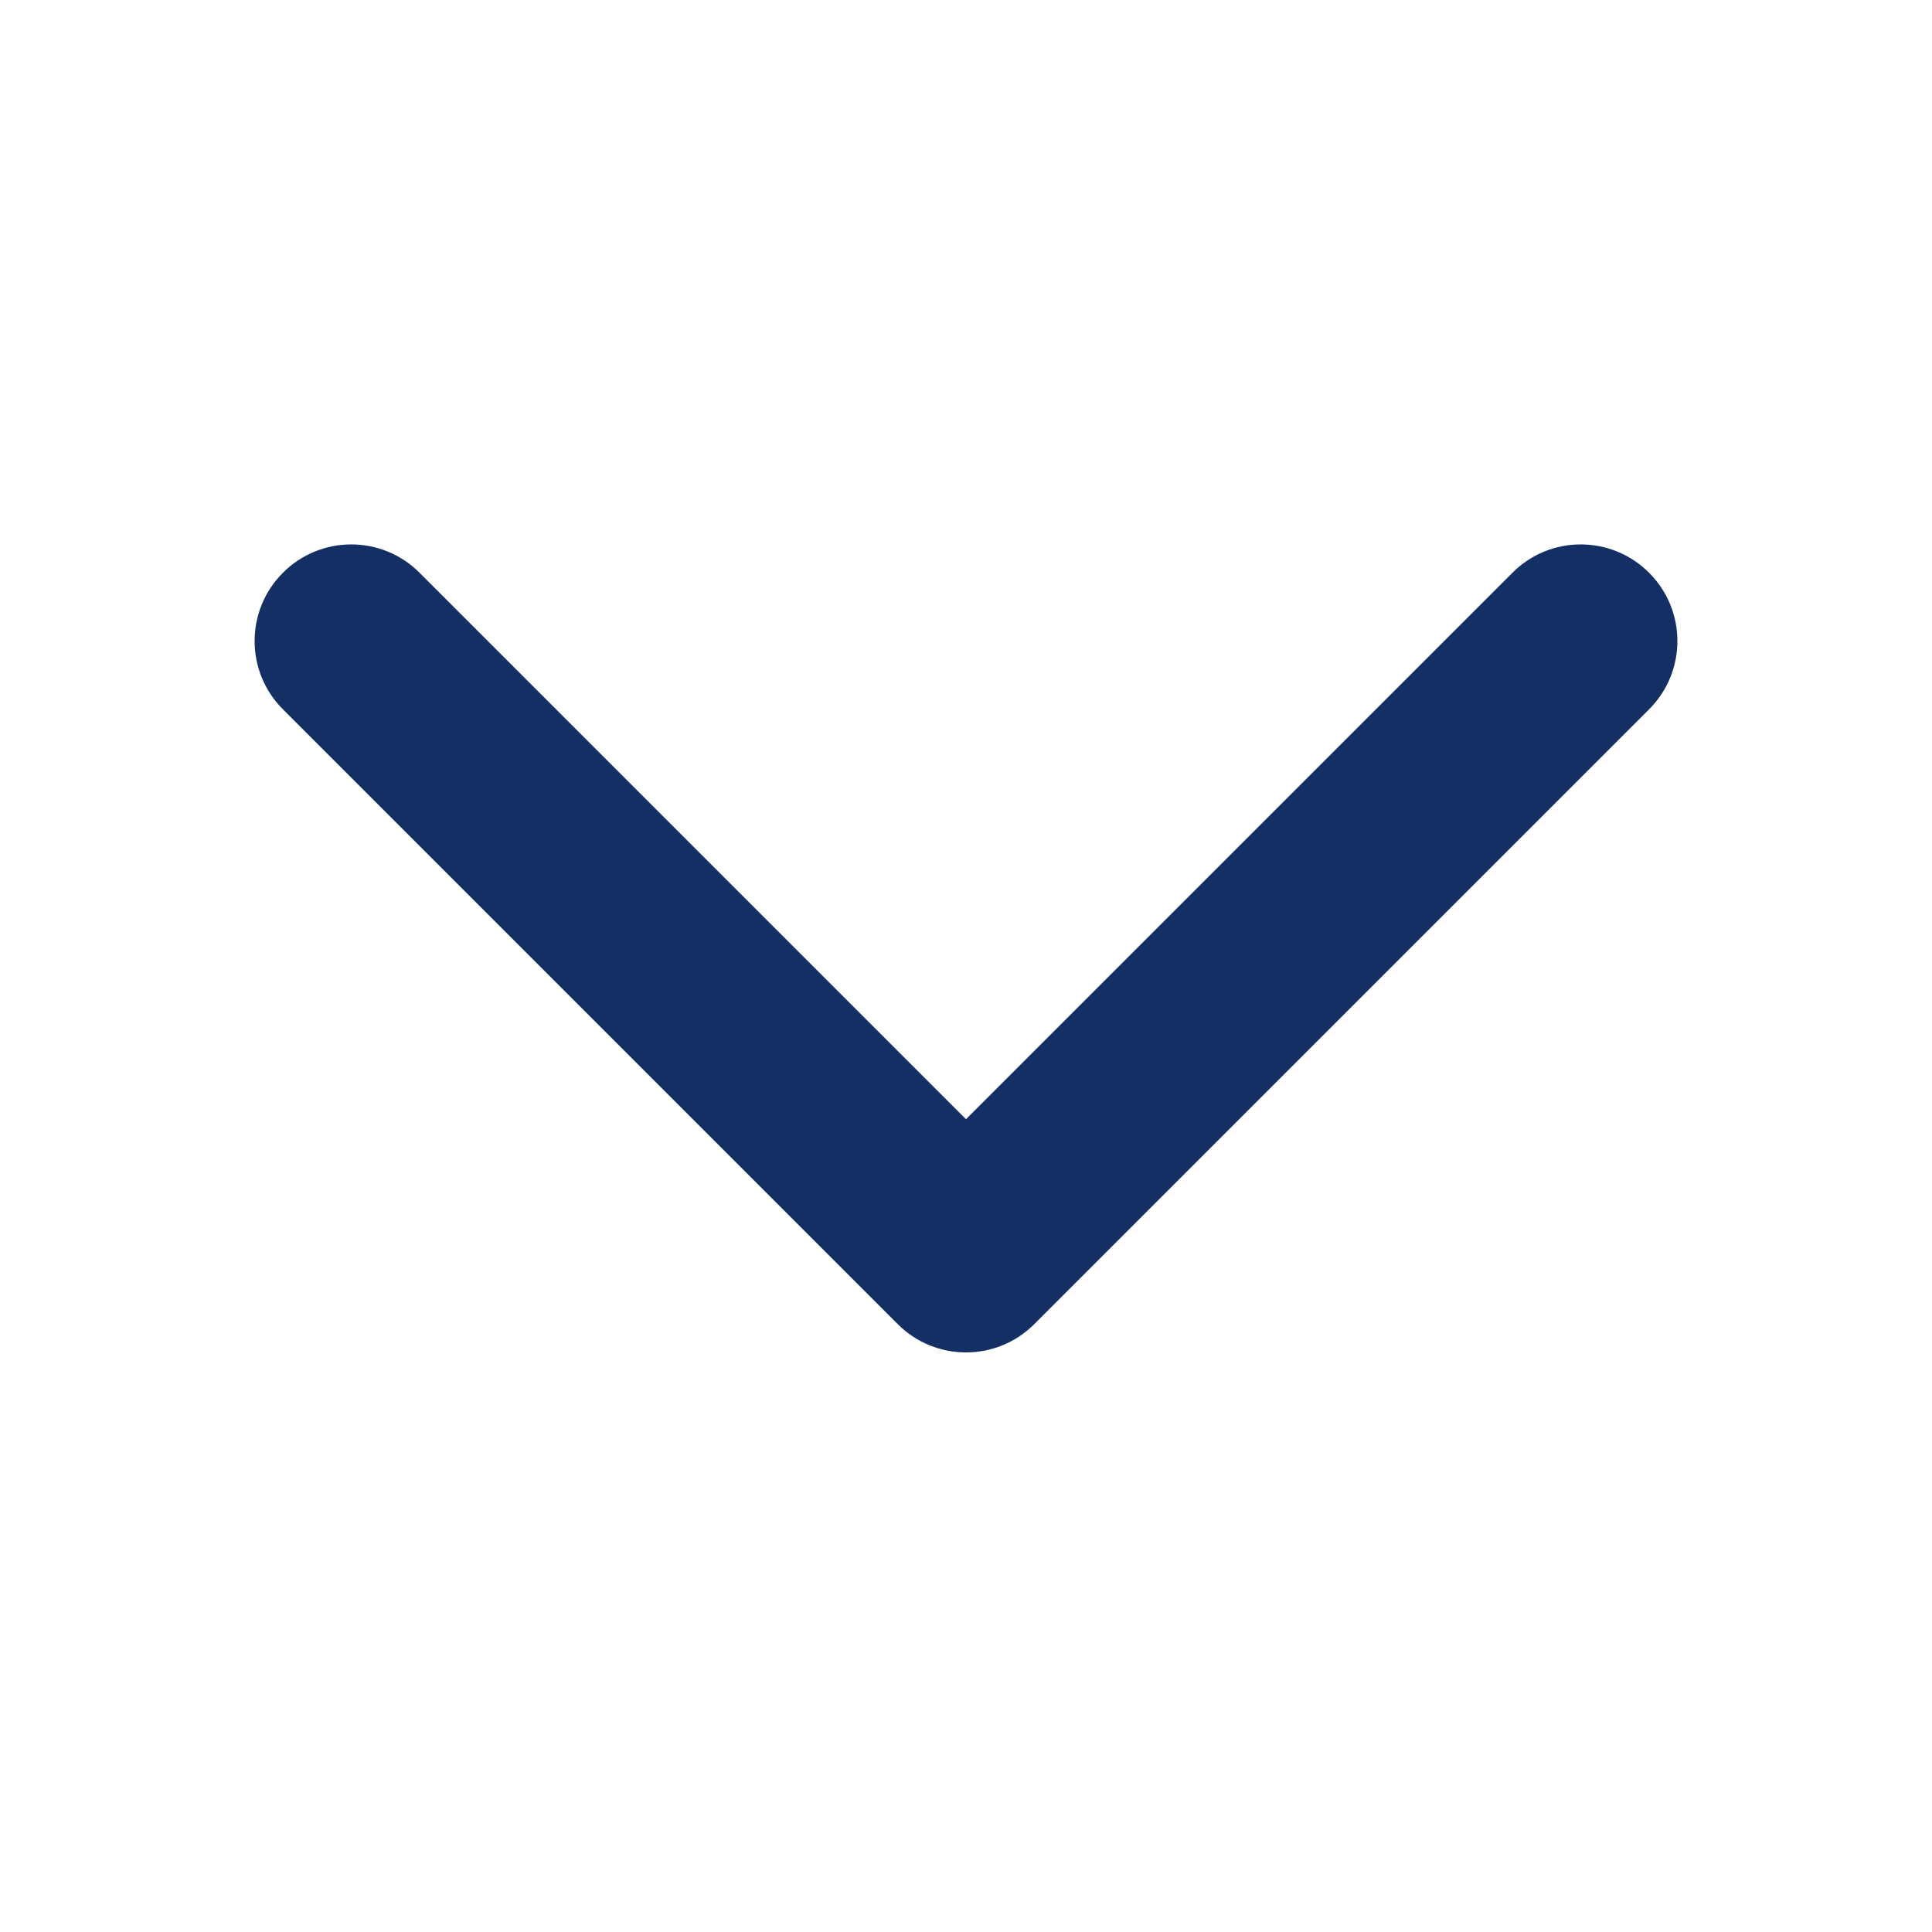 <svg width="20" height="20" viewBox="0 0 20 20" fill="none" xmlns="http://www.w3.org/2000/svg">
<path d="M9.293 13.707C9.683 14.098 10.317 14.098 10.707 13.707L17.071 7.343C17.462 6.953 17.462 6.319 17.071 5.929C16.68 5.538 16.047 5.538 15.657 5.929L10 11.586L4.343 5.929C3.953 5.538 3.319 5.538 2.929 5.929C2.538 6.319 2.538 6.953 2.929 7.343L9.293 13.707ZM9 12L9 13L11 13L11 12L9 12Z" fill="#132F63"/>
</svg>
